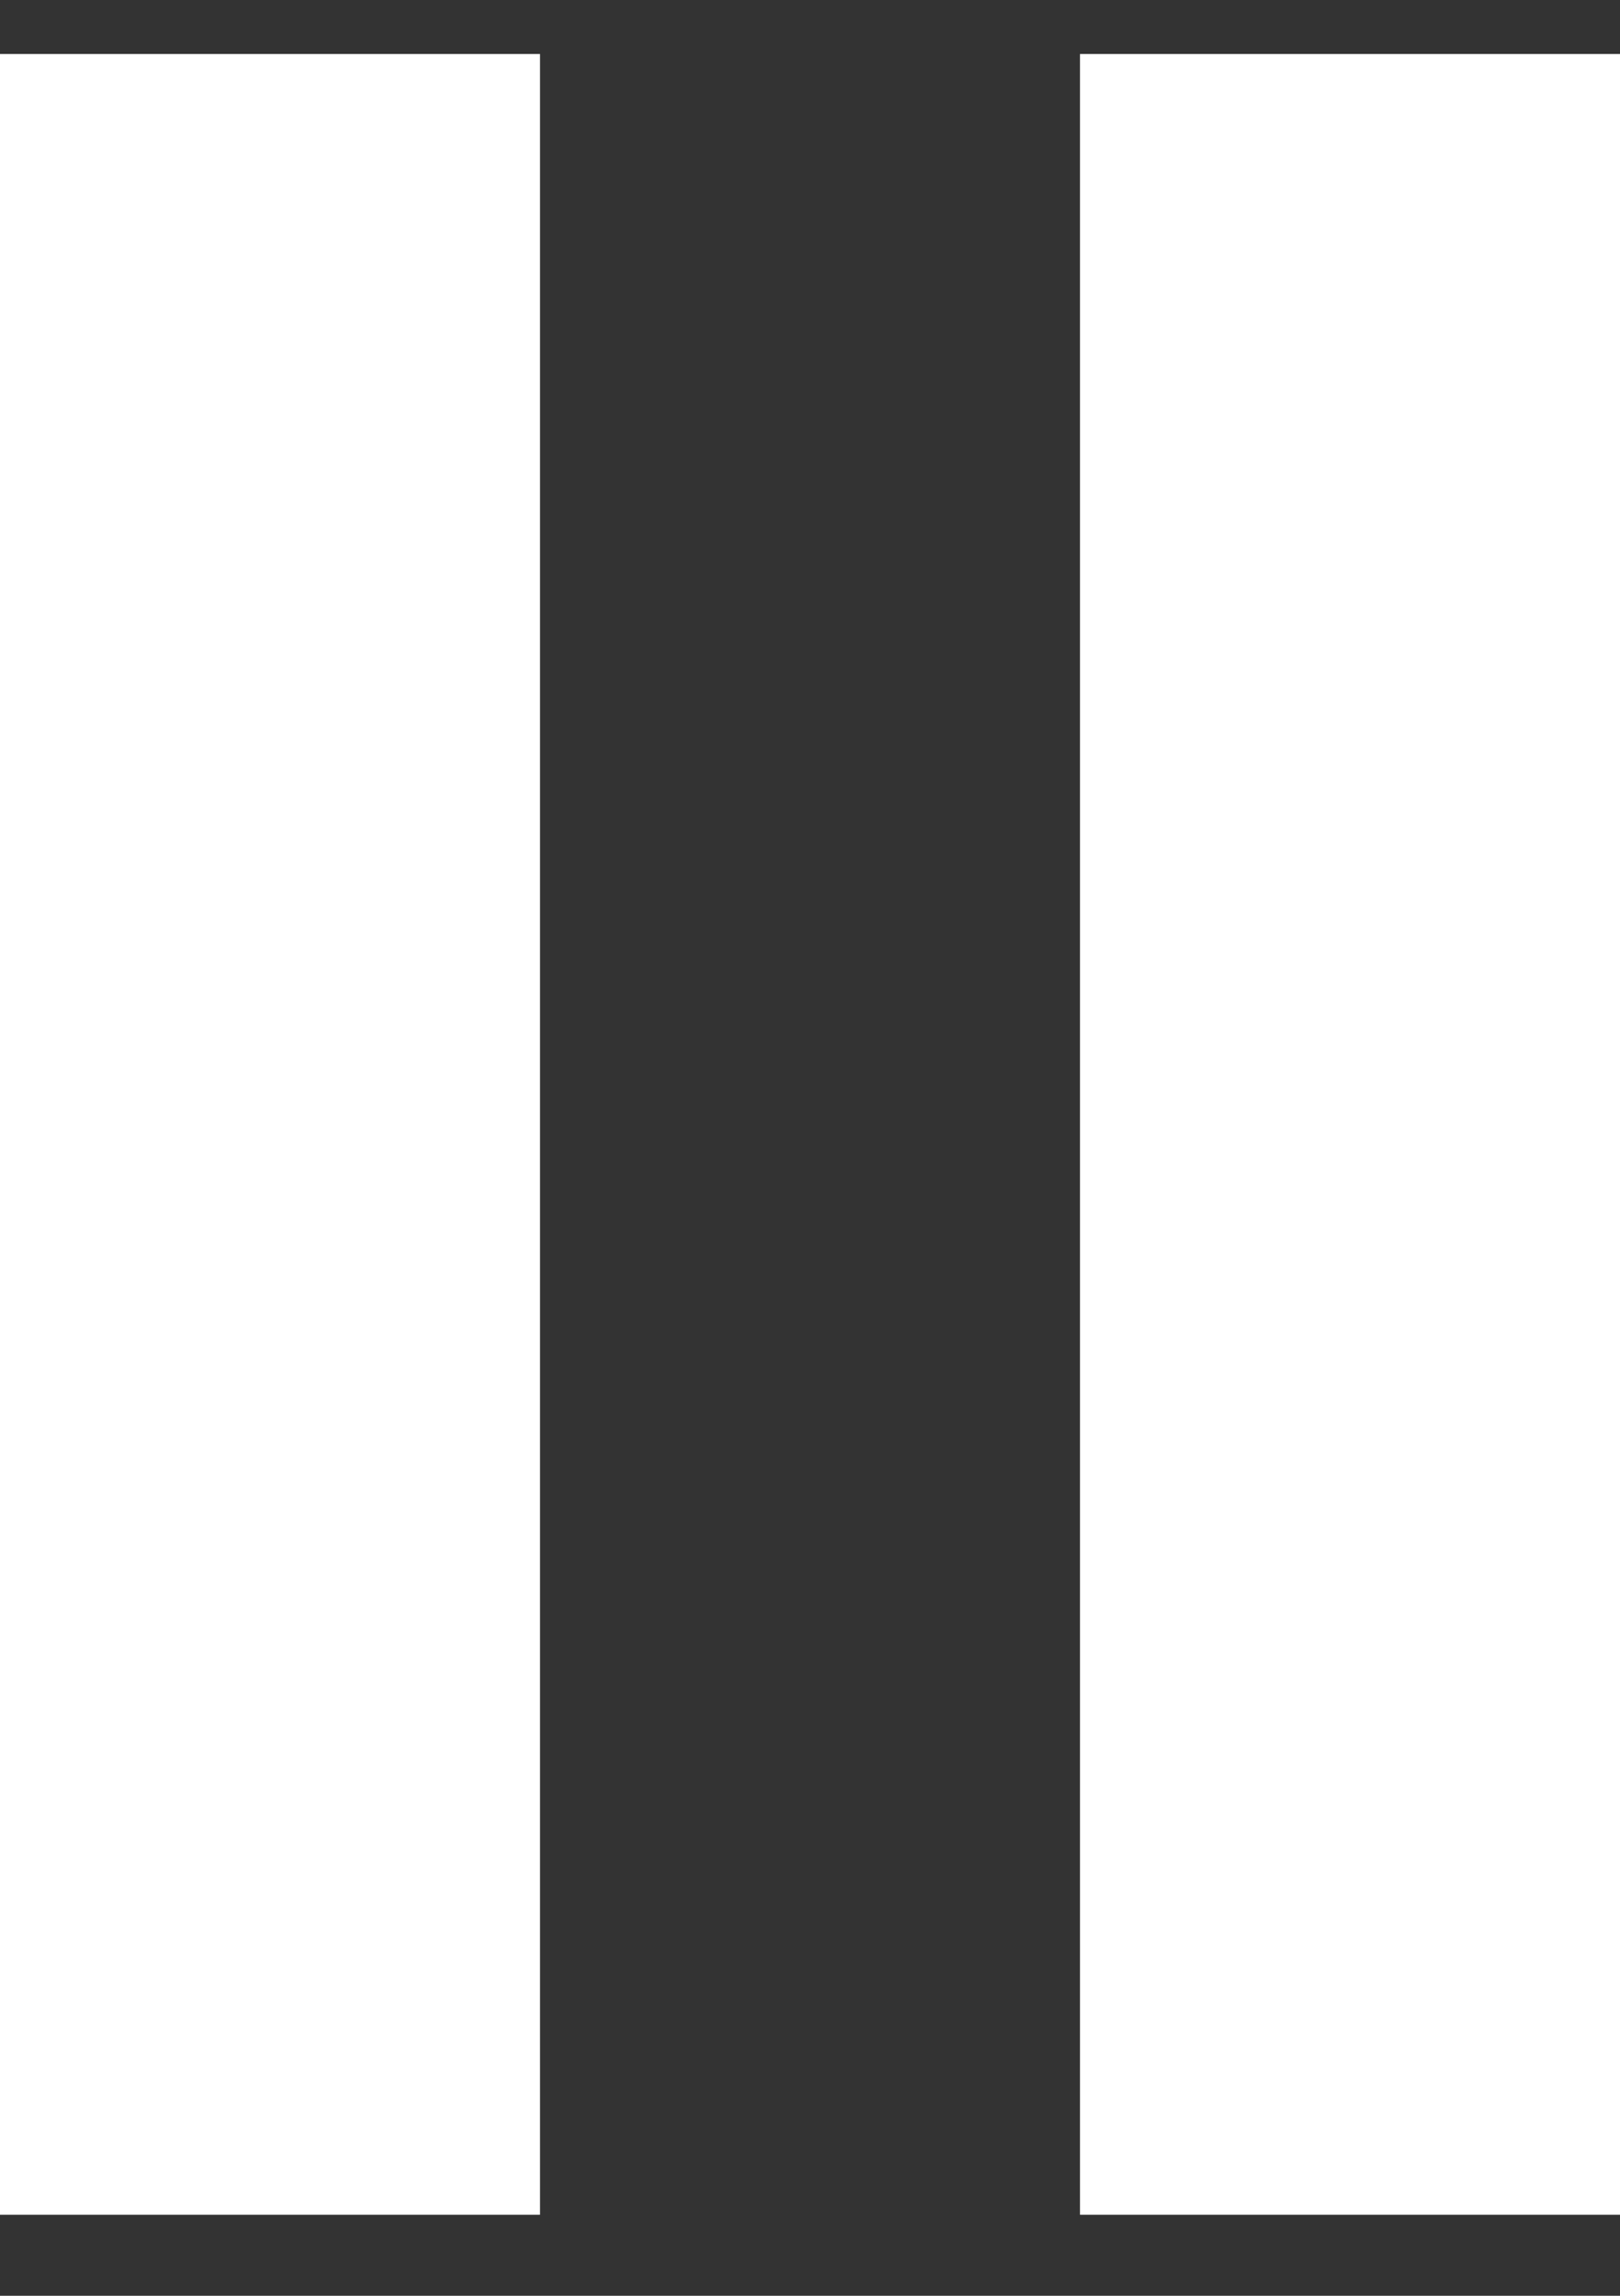 <svg width="12" height="17" viewBox="0 0 12 17" fill="none" xmlns="http://www.w3.org/2000/svg">
<rect x="0" y="0" width="12" height="17" fill="#333333" stroke="none"/>
<rect y="0.4" width="4" height="16" fill="white"/>
<rect x="8" y="0.4" width="4" height="16" fill="white"/>
</svg>
